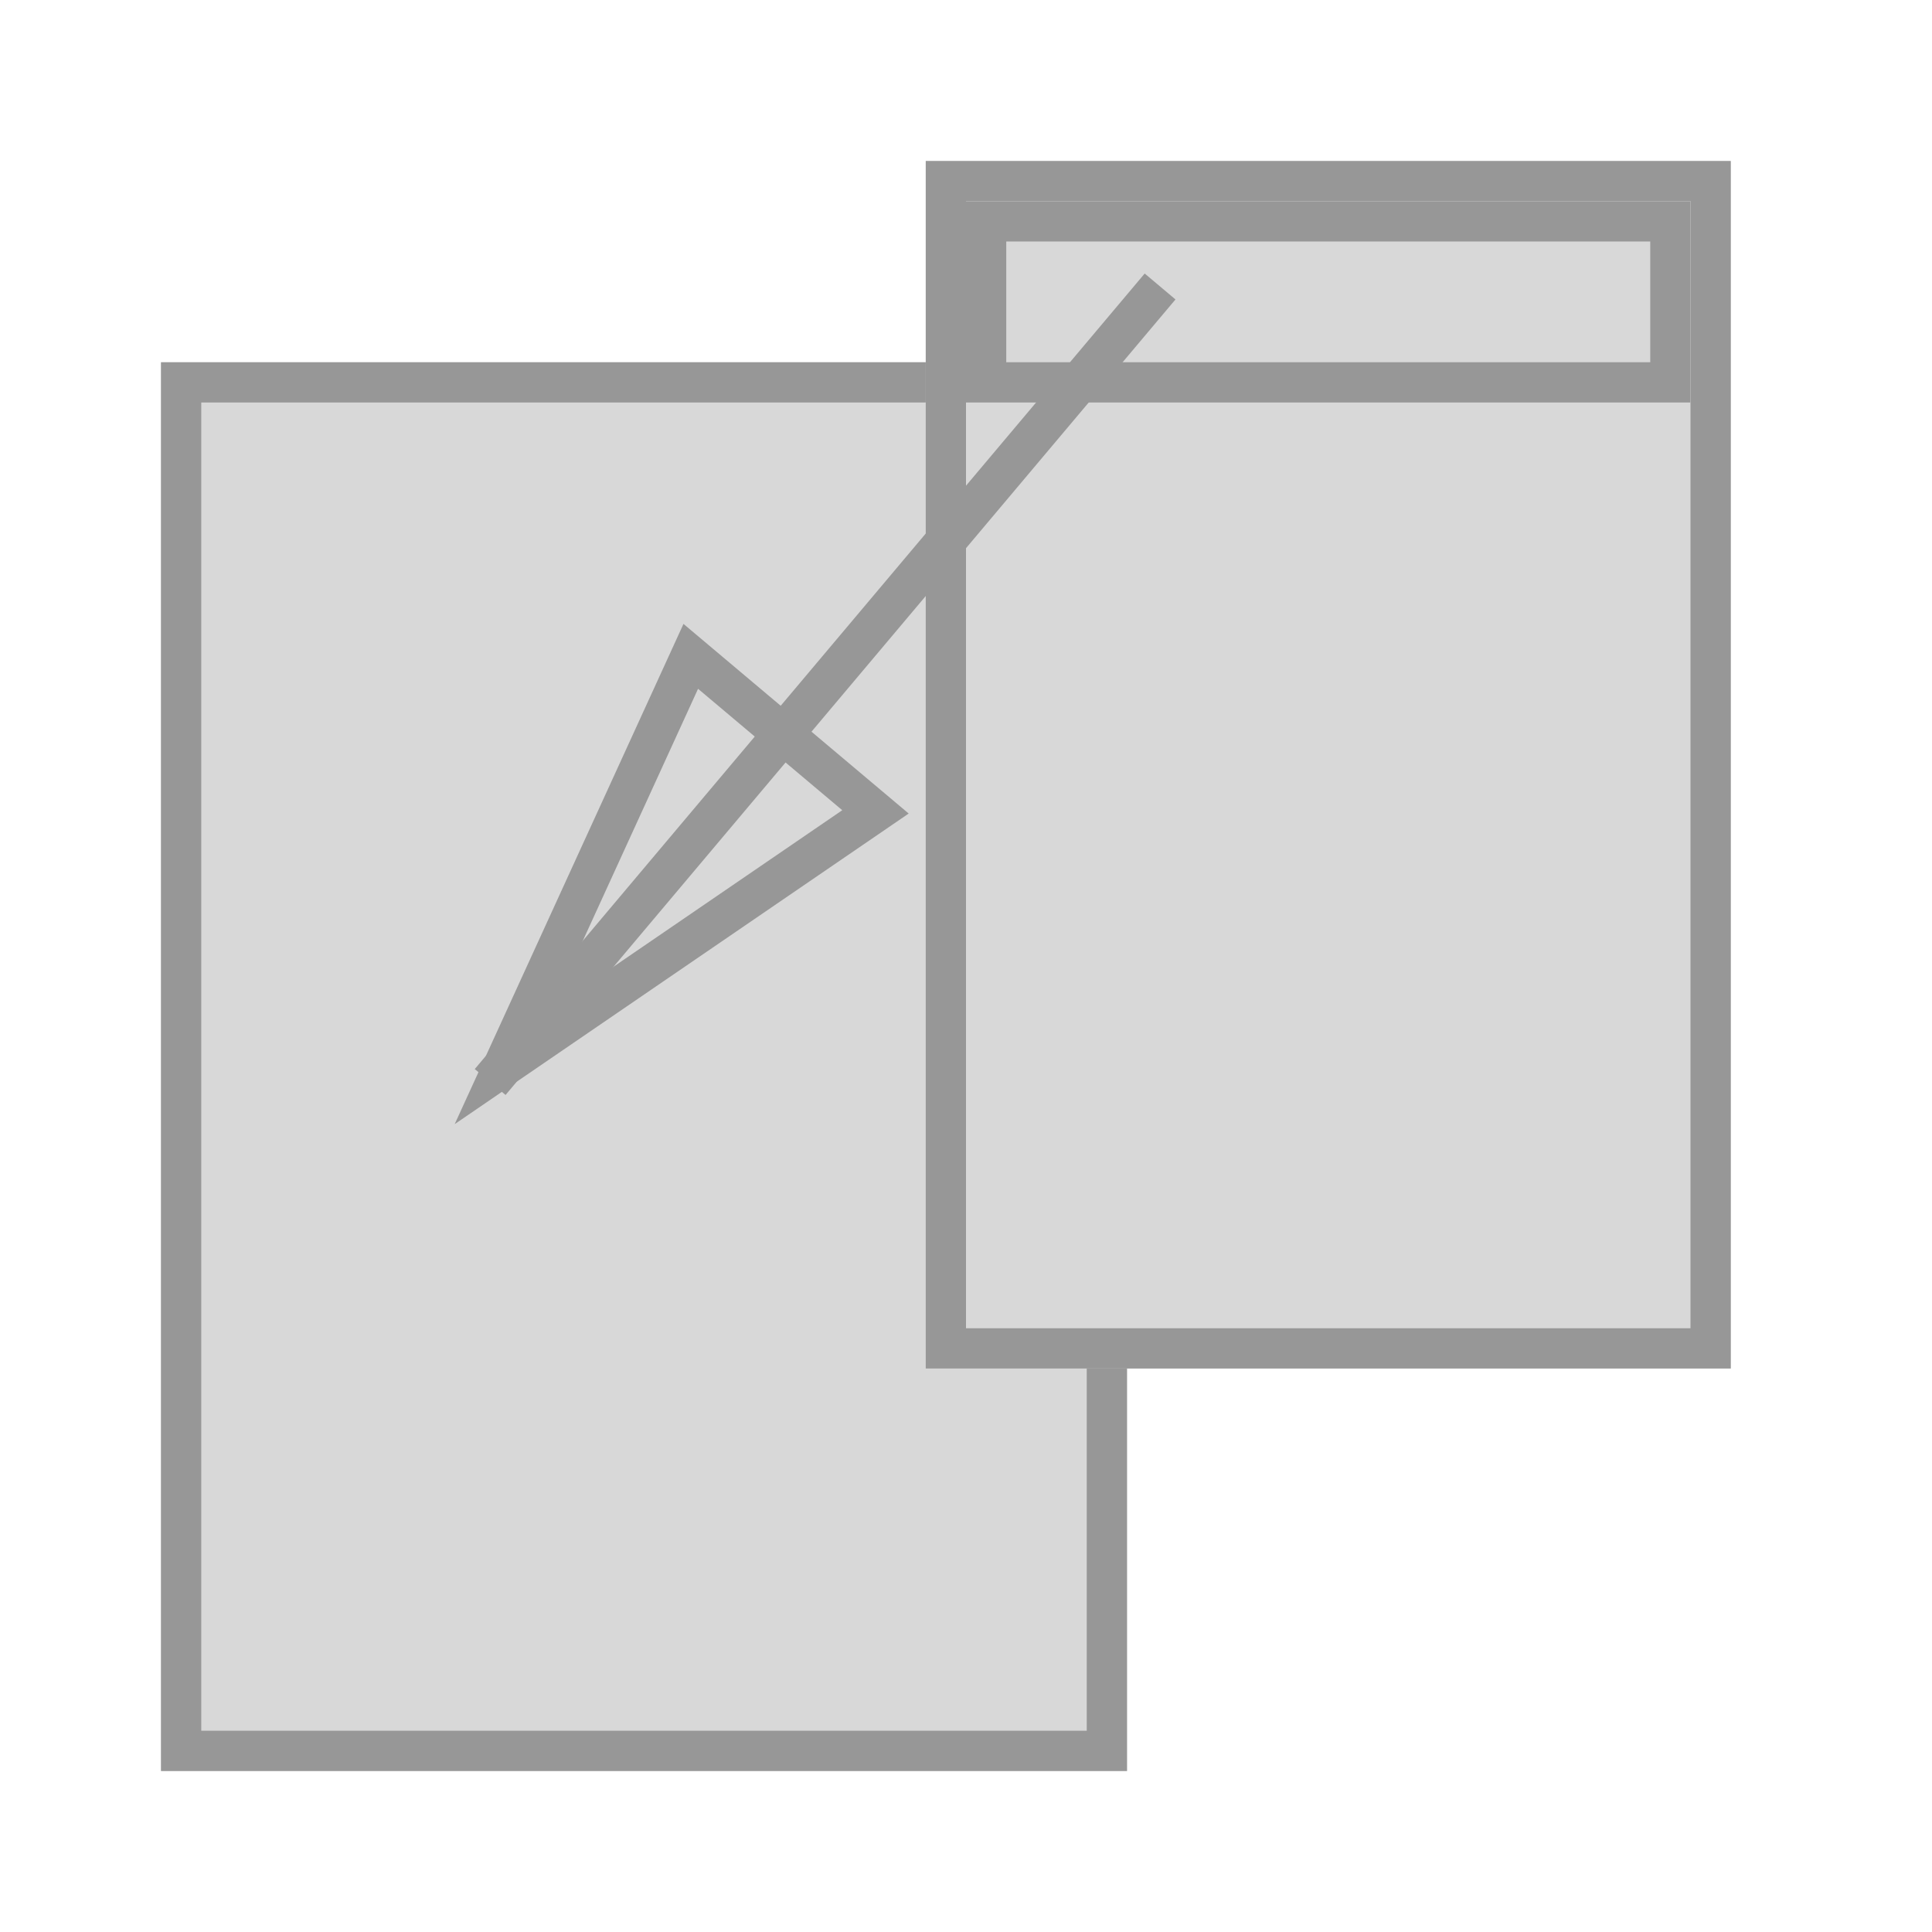 <?xml version="1.0" encoding="UTF-8"?>
<svg width="48px" height="48px" viewBox="0 0 48 48" version="1.1" xmlns="http://www.w3.org/2000/svg" xmlns:xlink="http://www.w3.org/1999/xlink">
    <!-- Generator: Sketch 49.3 (51167) - http://www.bohemiancoding.com/sketch -->
    <title>Artboard</title>
    <desc>Created with Sketch.</desc>
    <defs>
        <rect id="path-1" x="4" y="9" width="24" height="35"></rect>
        <rect id="path-2" x="23" y="4" width="20" height="30"></rect>
        <rect id="path-3" x="24" y="5" width="18" height="5"></rect>
    </defs>
    <g id="Artboard" stroke="none" stroke-width="1" fill="none" fill-rule="evenodd">
        <g id="Rectangle">
            <use fill="#D8D8D8" fill-rule="evenodd" xlink:href="#path-1"></use>
            <rect stroke="#979797" stroke-width="1" x="4.5" y="9.5" width="23" height="34"></rect>
        </g>
        <g id="Rectangle-2">
            <use fill="#D8D8D8" fill-rule="evenodd" xlink:href="#path-2"></use>
            <rect stroke="#979797" stroke-width="1" x="23.5" y="4.5" width="19" height="29"></rect>
        </g>
        <g id="Rectangle-3">
            <use fill="#D8D8D8" fill-rule="evenodd" xlink:href="#path-3"></use>
            <rect stroke="#979797" stroke-width="1" x="24.5" y="5.5" width="17" height="4"></rect>
        </g>
        <path d="M28.5,7.5 L12.5,26.5" id="Line" stroke="#979797" stroke-linecap="square"></path>
        <path id="Line-decoration-1" d="M12.5,26.5 L21.751,20.171 L17.162,16.307 L12.5,26.5 Z" stroke="#979797" stroke-linecap="square"></path>
    </g>
</svg>